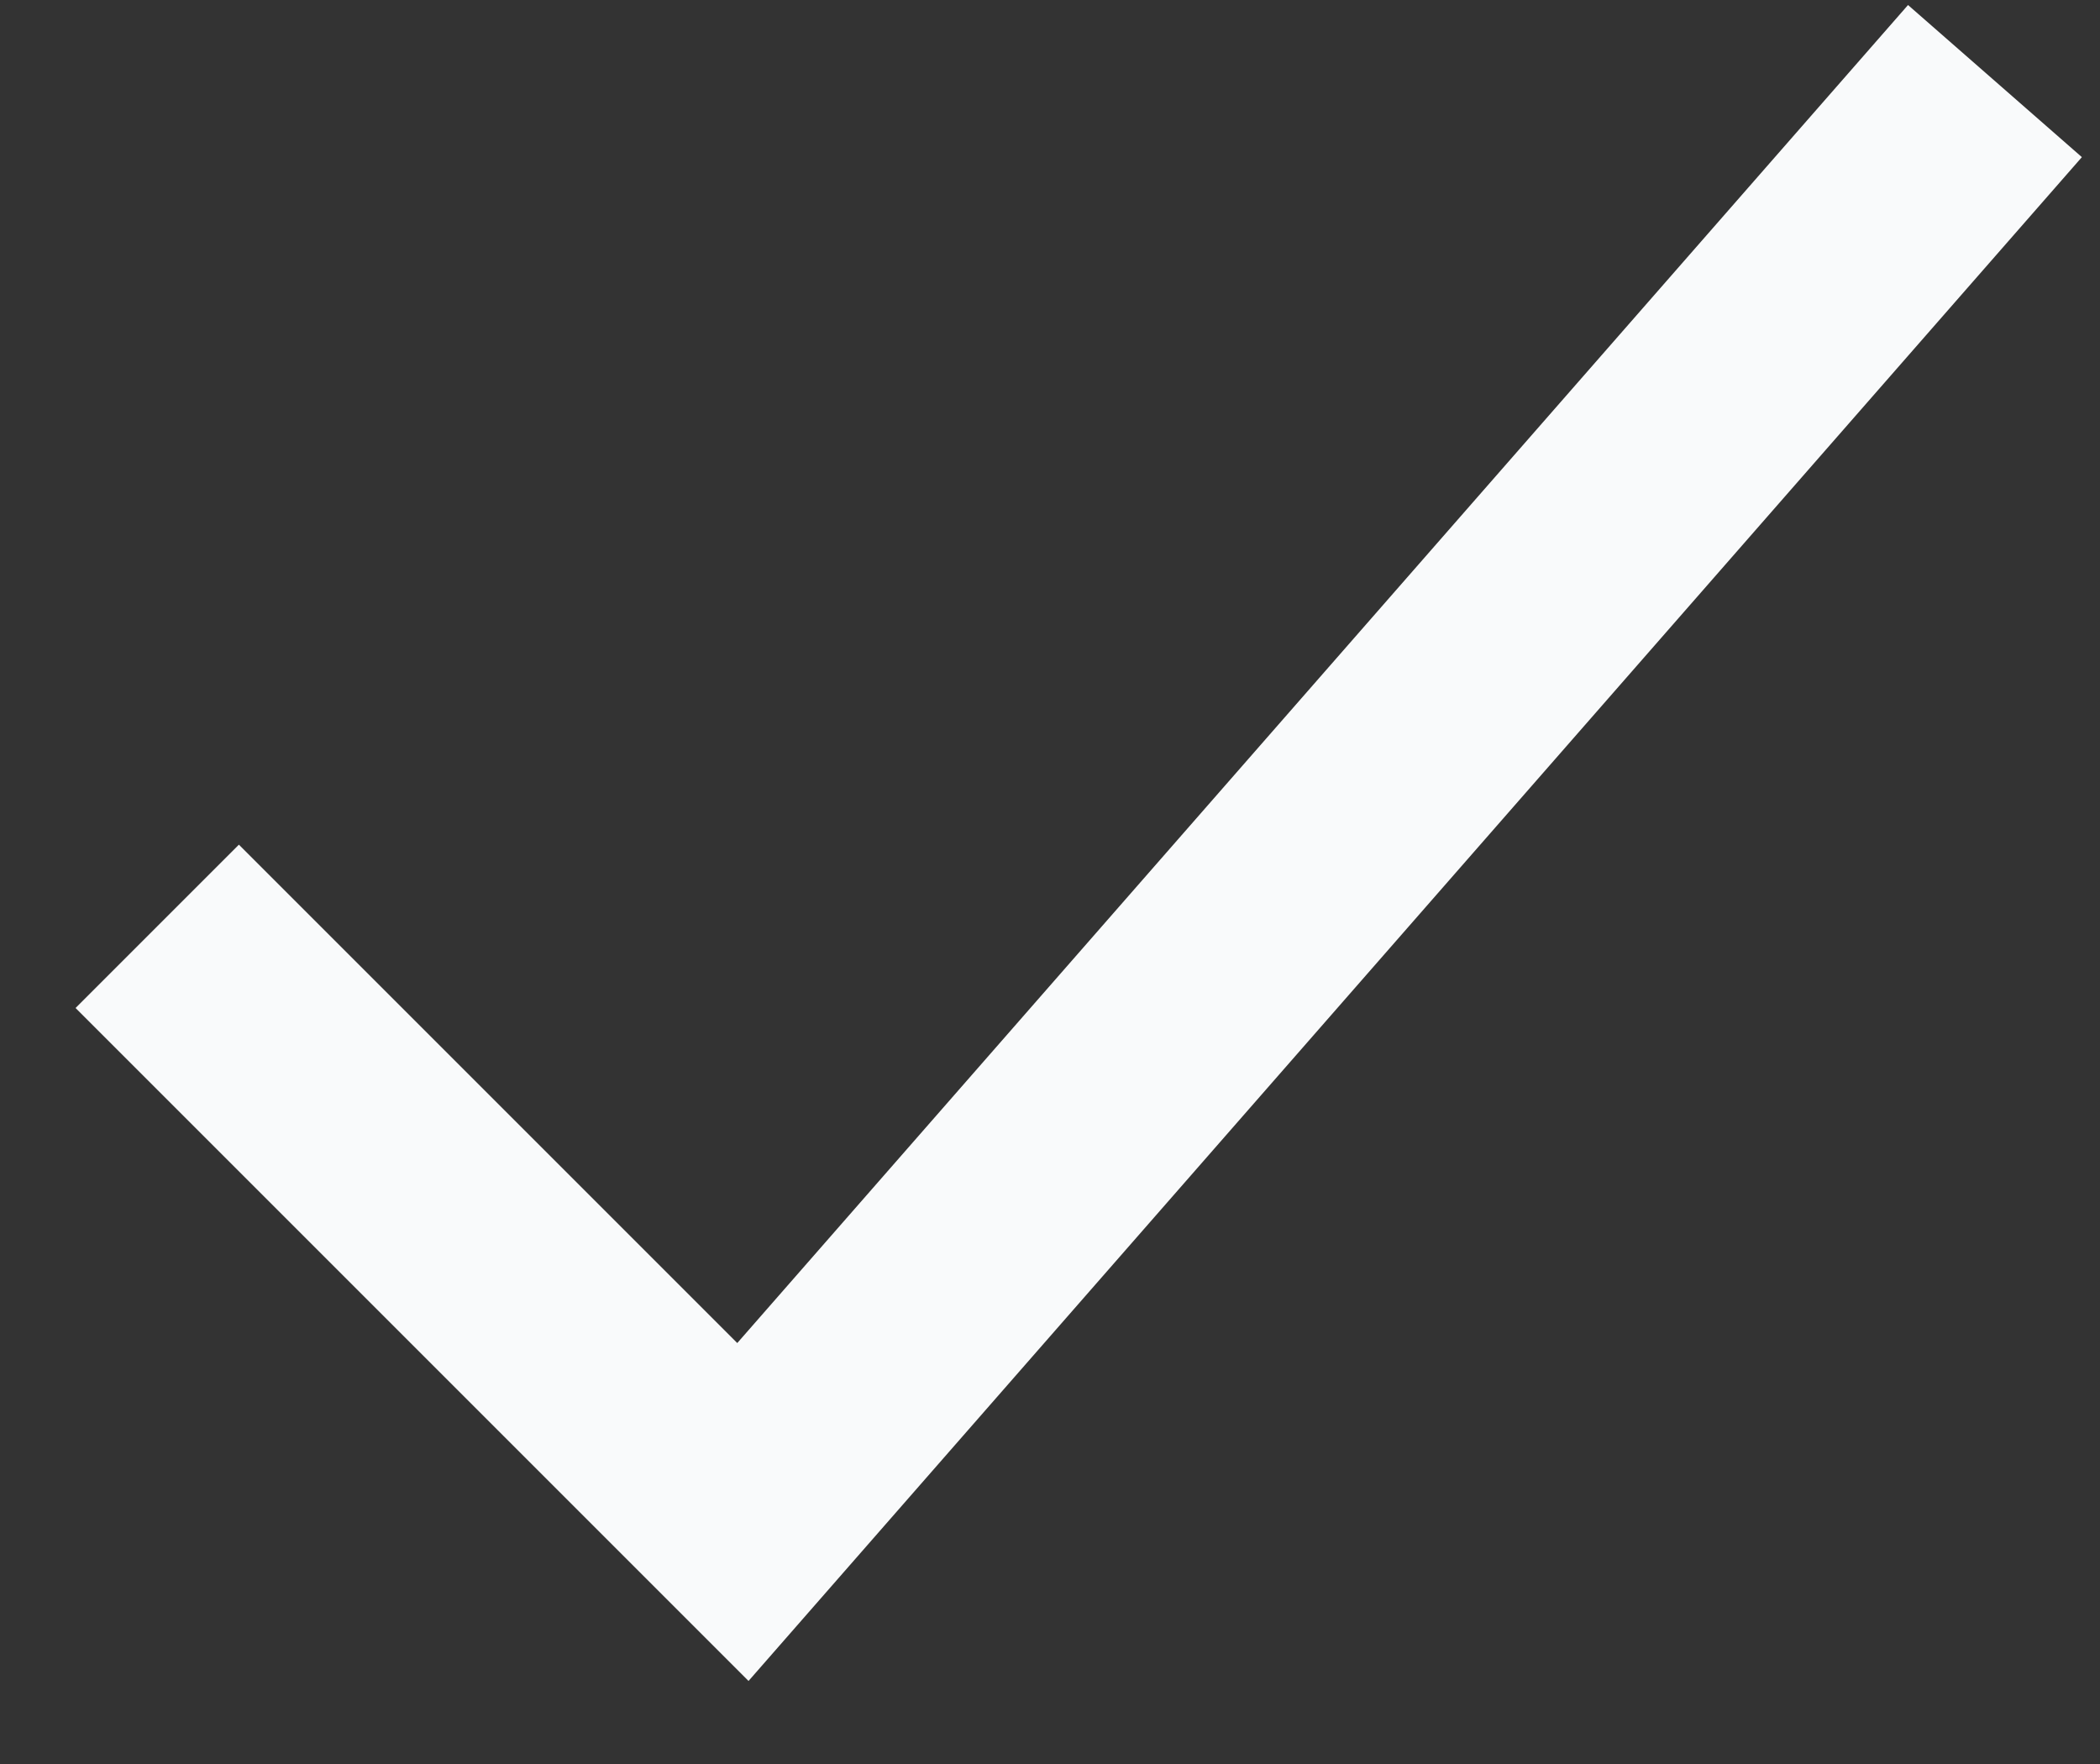 <svg width="25" height="21" viewBox="0 0 25 21" fill="none" xmlns="http://www.w3.org/2000/svg">
<rect x="0" y="0" width="25" height="21" fill="#333333" stroke="none"/>
<path d="M22.844 2L8.844 18L2.844 12" stroke="#F9FAFB" stroke-width="2.75" stroke-miterlimit="10" stroke-linecap="square"/>
</svg>
